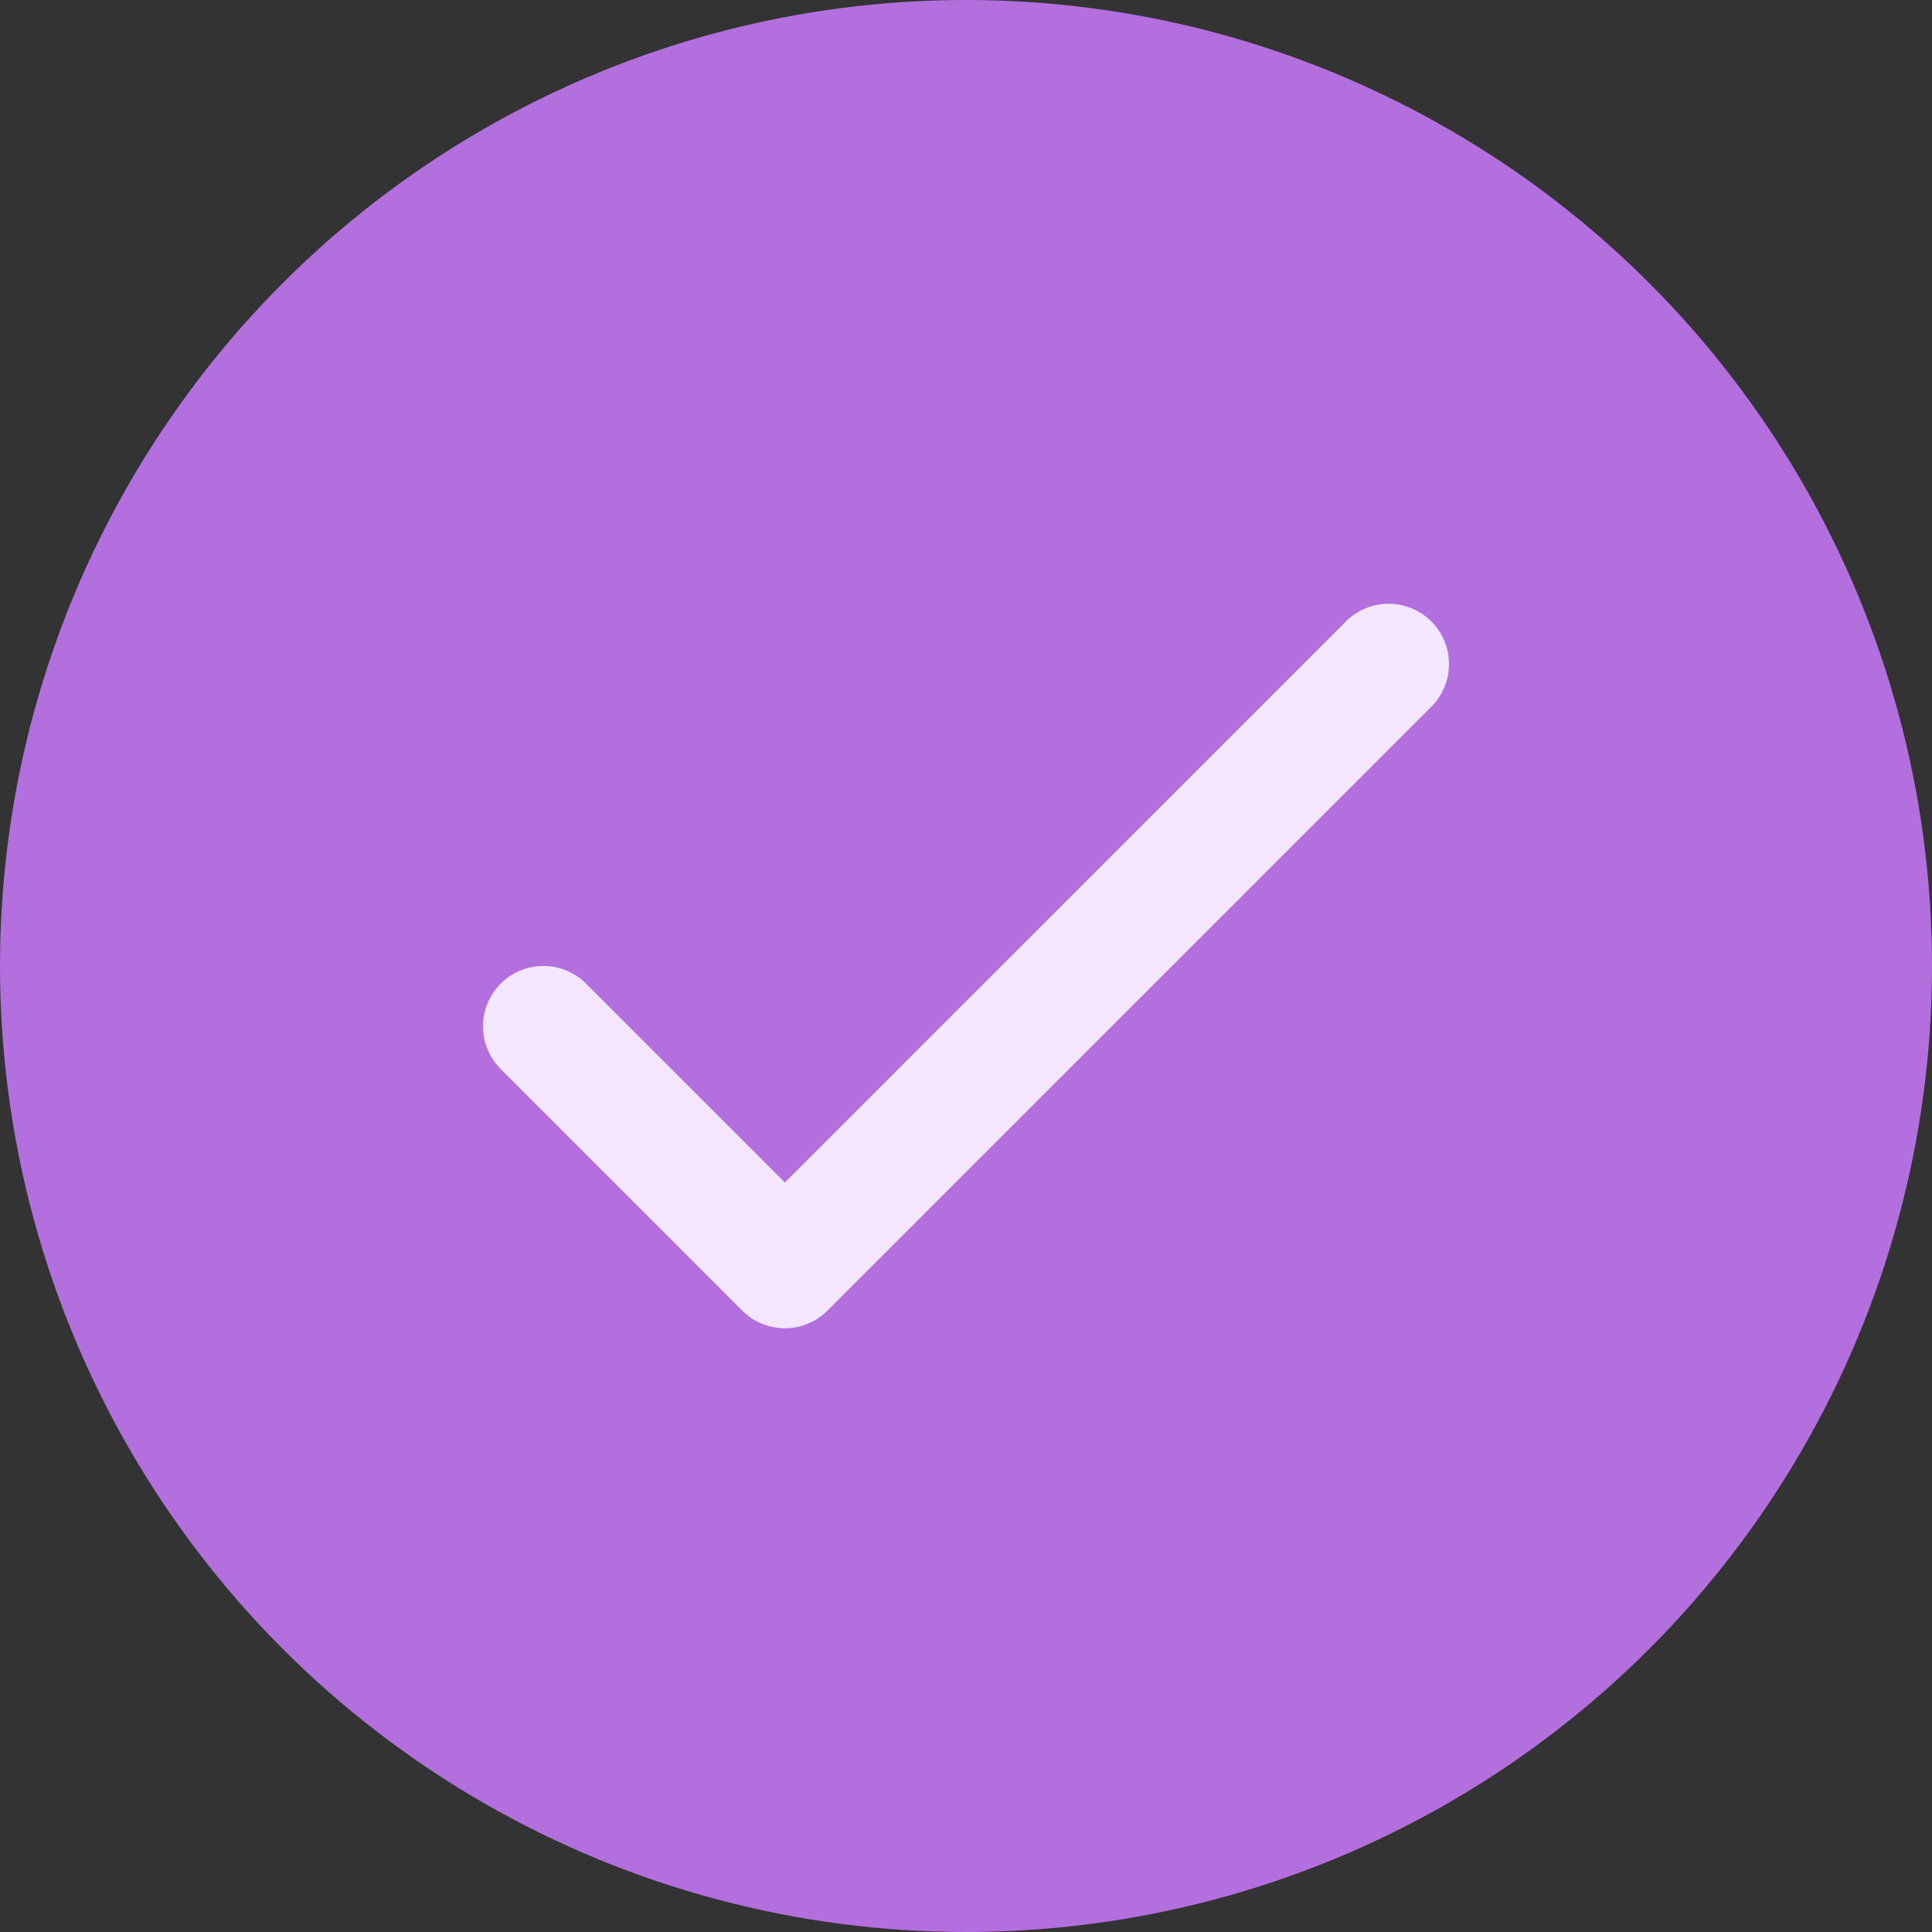 <svg width="44" height="44" fill="none" xmlns="http://www.w3.org/2000/svg"><rect width="100%" height="100%" fill="#333333" stroke="none"/><circle cx="22" cy="22" r="22" fill="#B36FDE"/><path d="M18.847 29.847l13.75-13.75a1.374 1.374 0 10-1.944-1.944L17.875 26.93l-4.528-4.528a1.374 1.374 0 10-1.944 1.944l5.5 5.5a1.371 1.371 0 001.944 0z" fill="#F5E6FF"/></svg>